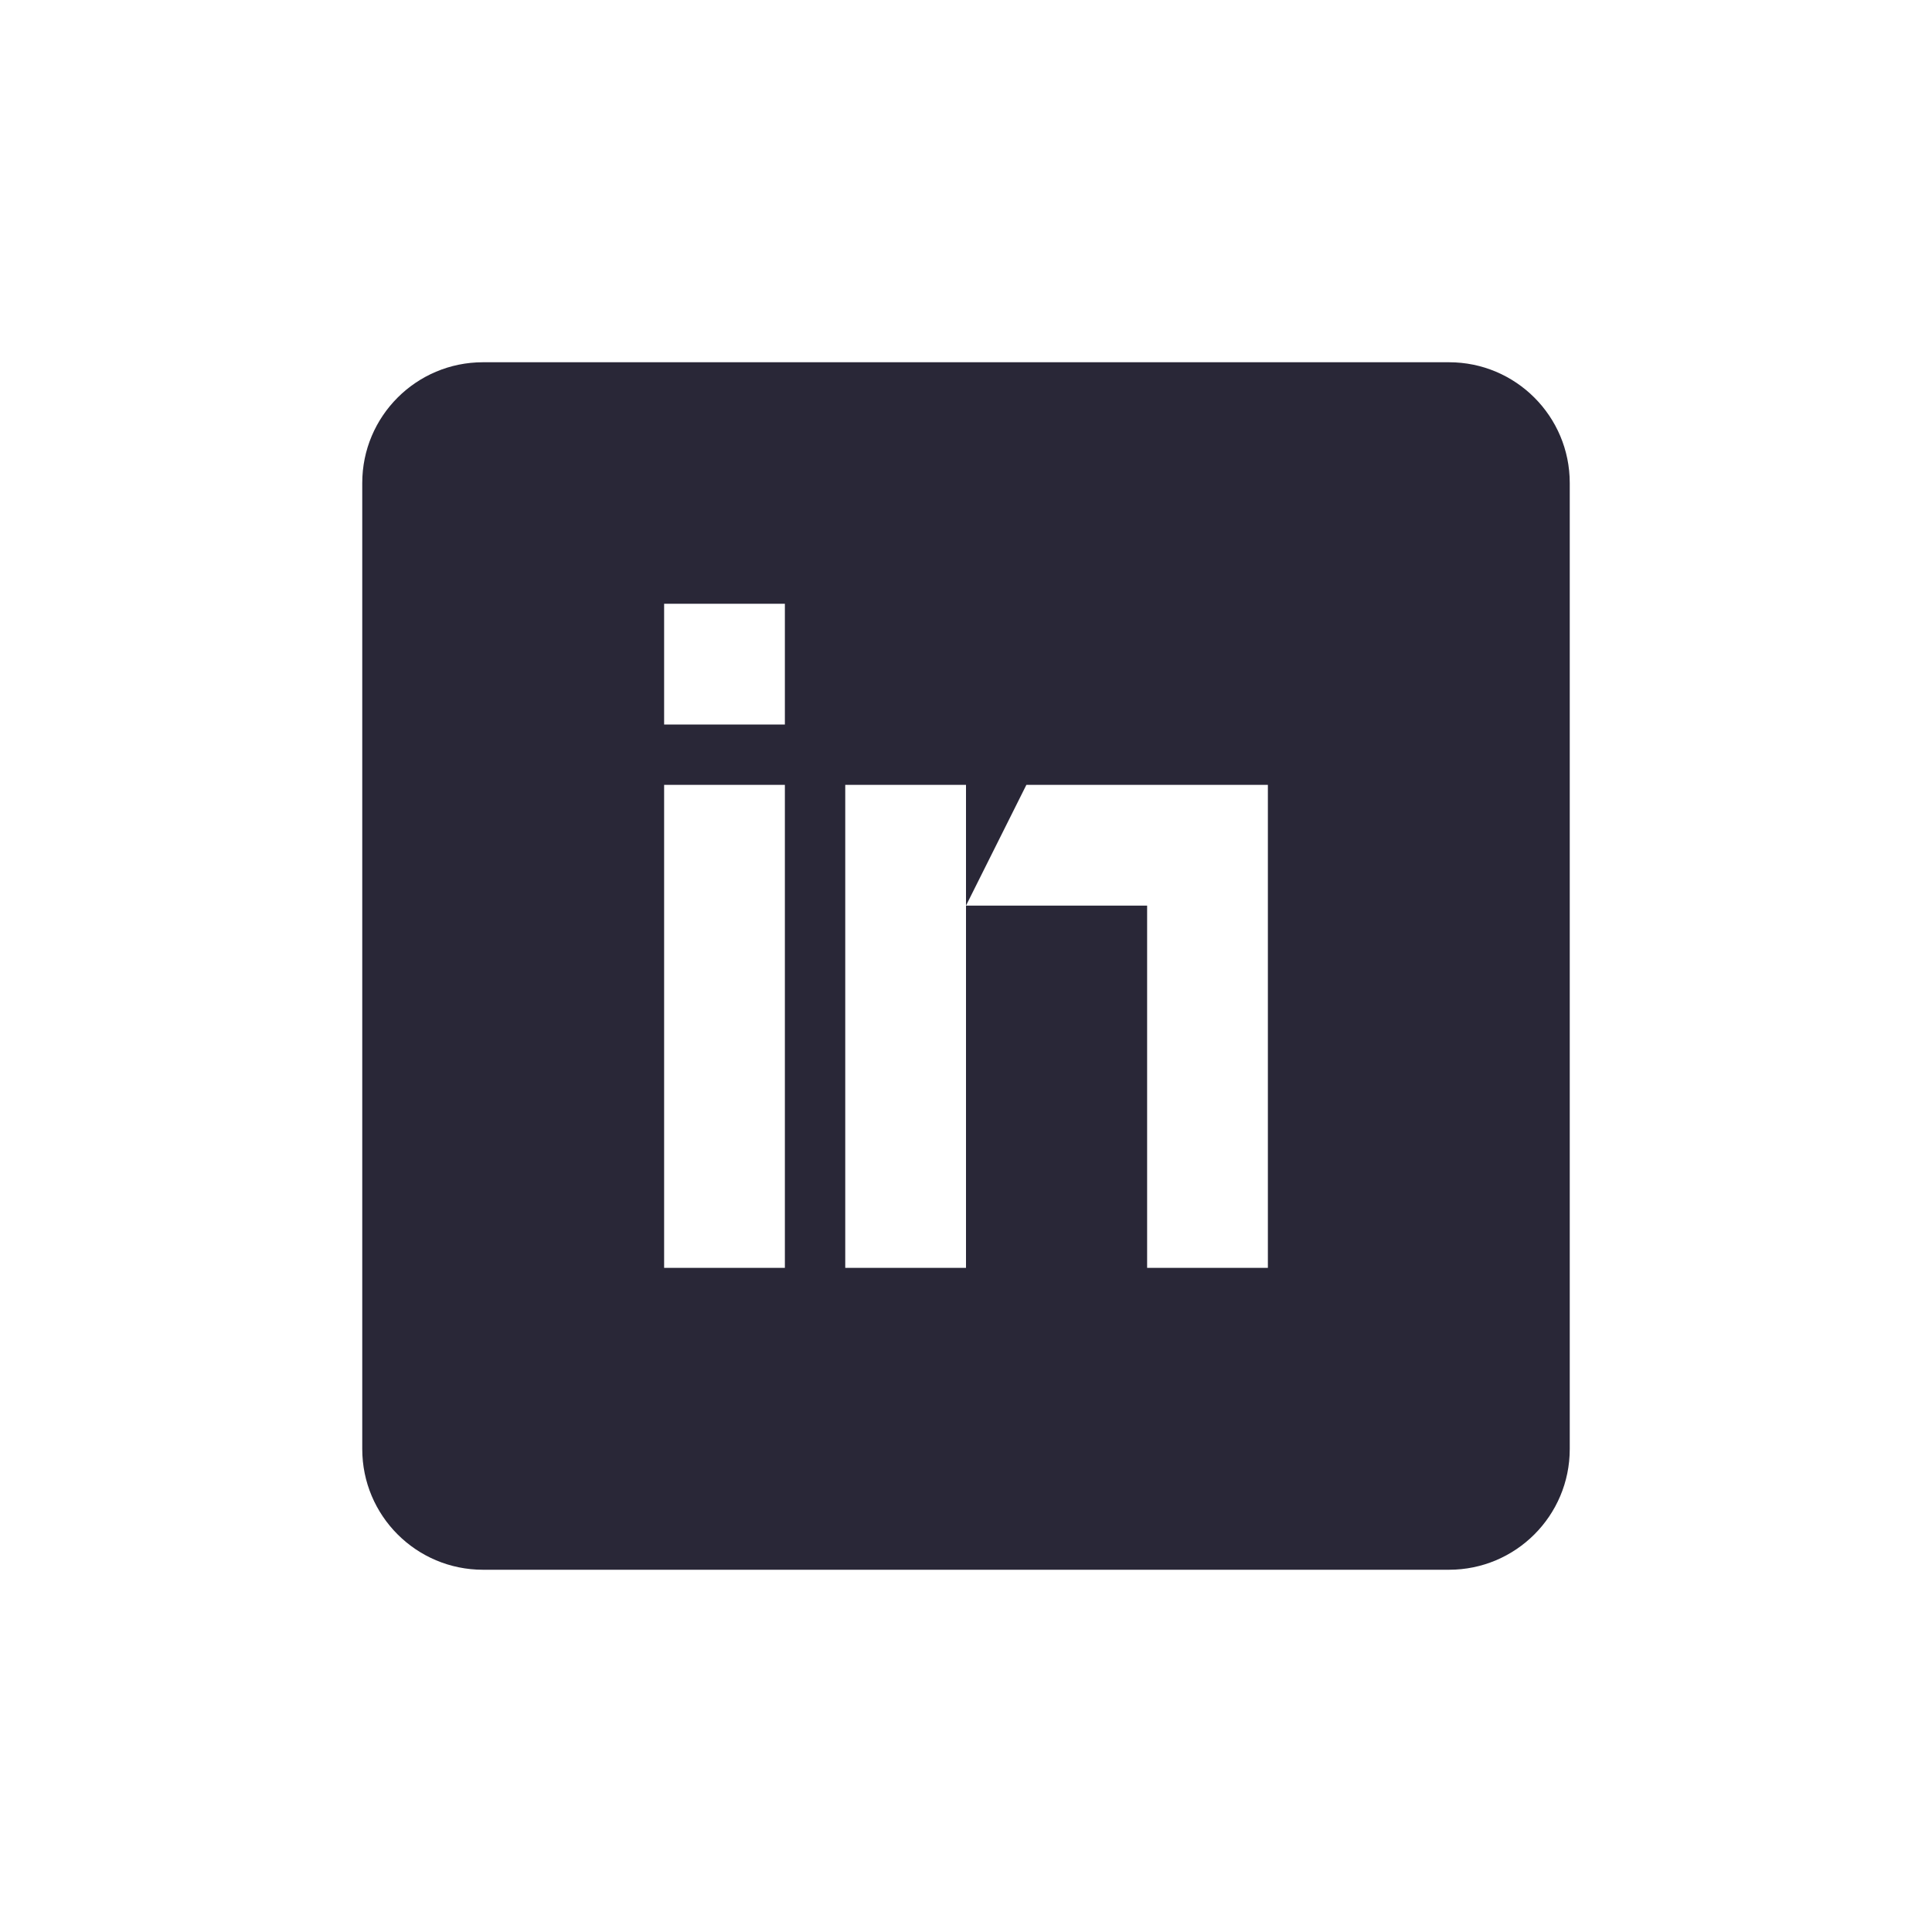 <svg width="32" height="32" viewBox="0 0 32 32" fill="none" xmlns="http://www.w3.org/2000/svg">
<path fill-rule="evenodd" clip-rule="evenodd" d="M8 6C6.895 6 6 6.895 6 8V24C6 25.105 6.895 26 8 26H24C25.105 26 26 25.105 26 24V8C26 6.895 25.105 6 24 6H8ZM13 13H11V21H13V13ZM14 13H16V15V21H14V13ZM16 15L17 13H21V15V21H19V15H16ZM13 10H11V12H13V10Z" fill="#292737"/>
</svg>
